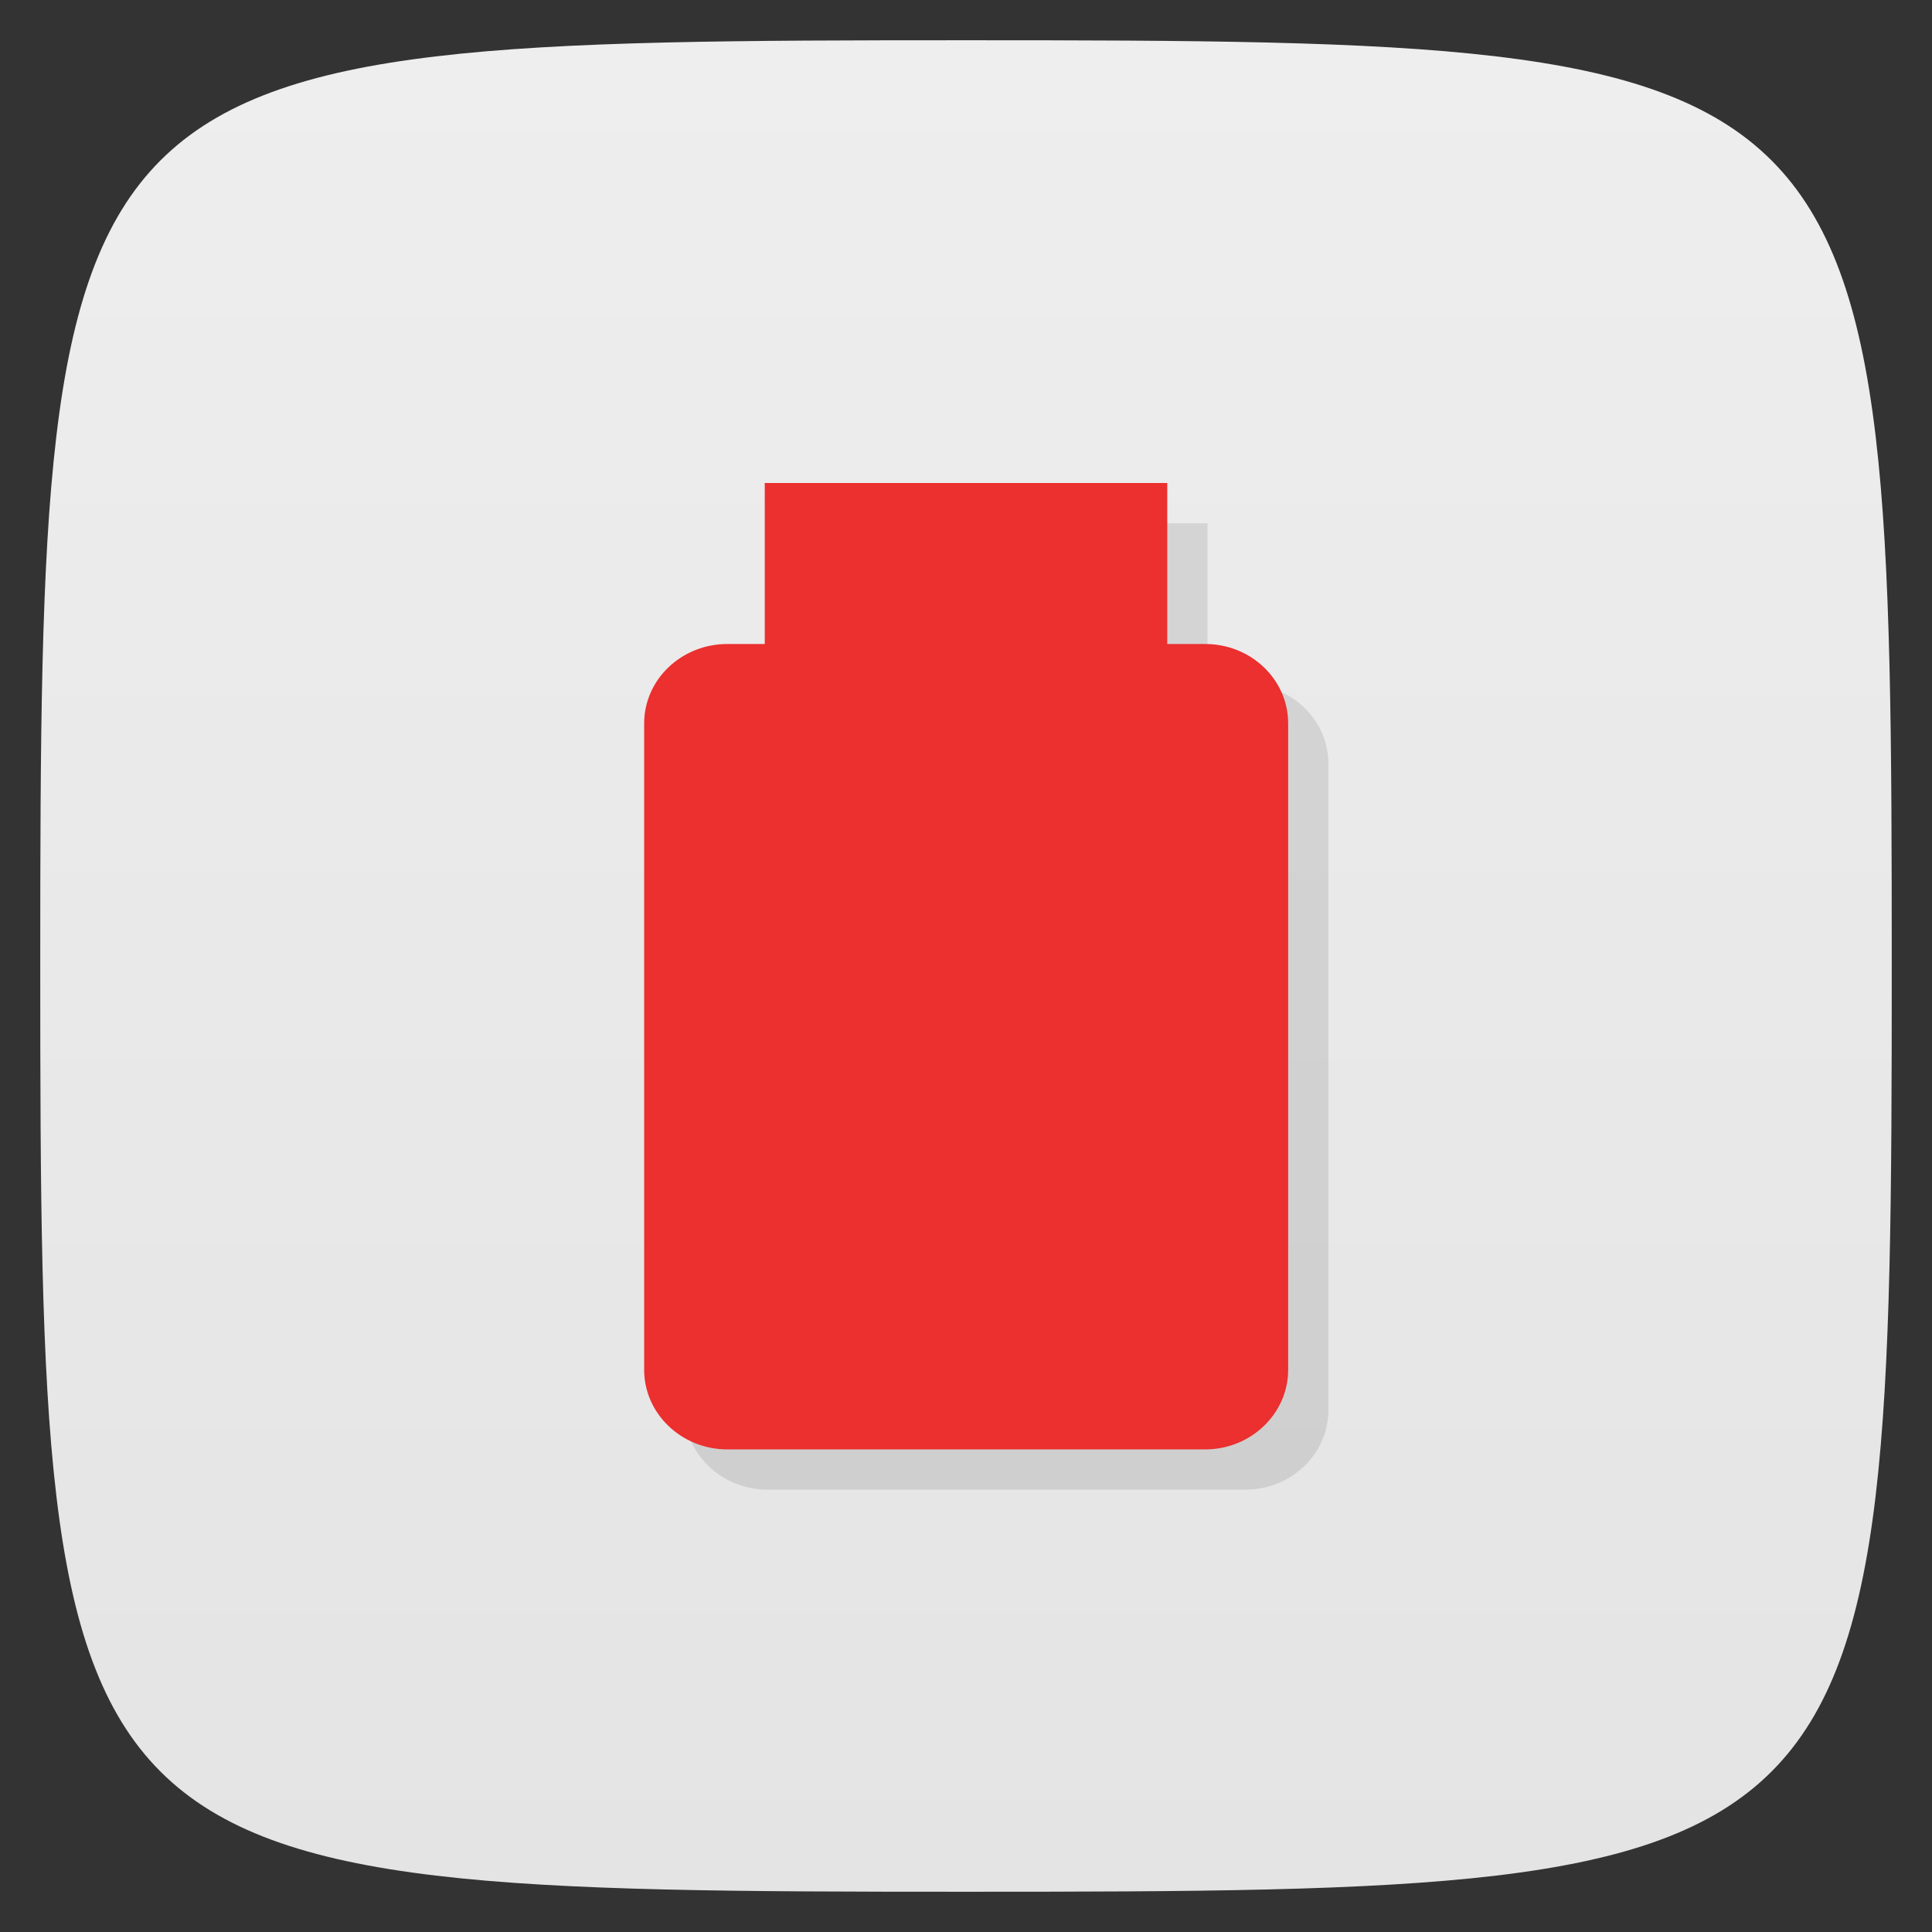 <svg viewBox="0 0 48 48" xmlns="http://www.w3.org/2000/svg" xmlns:xlink="http://www.w3.org/1999/xlink">
  <rect x="0" y="0" width="48" height="48" fill="#333333" stroke="none"/>
  <linearGradient id="a" gradientTransform="matrix(0 -1 1 0 -0 48)" gradientUnits="userSpaceOnUse" x1="1" x2="47">
    <stop offset="0" stop-color="#e4e4e4"/>
    <stop offset="1" stop-color="#eee"/>
  </linearGradient>
  <path d="m47 24c0 22.703-.297 23-23 23-22.703 0-23-.297-23-23 0-22.703.297-23 23-23 22.703 0 23 .297 23 23z" fill="url(#a)"/>
  <g opacity=".1" transform="translate(1 1)">
    <path d="m18.07 16h11.871c1.141 0 2.063.883 2.063 1.973v16.06c0 1.086-.922 1.977-2.063 1.977h-11.871c-1.141 0-2.066-.891-2.066-1.977v-16.06c0-1.09.926-1.973 2.066-1.973m0 0"/>
    <path d="m19 12h10v7h-10m0-7"/>
  </g>
  <path d="m18.07 16h11.871c1.141 0 2.063.883 2.063 1.973v16.06c0 1.086-.922 1.977-2.063 1.977h-11.871c-1.141 0-2.066-.891-2.066-1.977v-16.06c0-1.09.926-1.973 2.066-1.973m0 0" fill="#ec2f2f"/>
  <path d="m19 12h10v7h-10m0-7" fill="#ec2f2f"/>
</svg>
